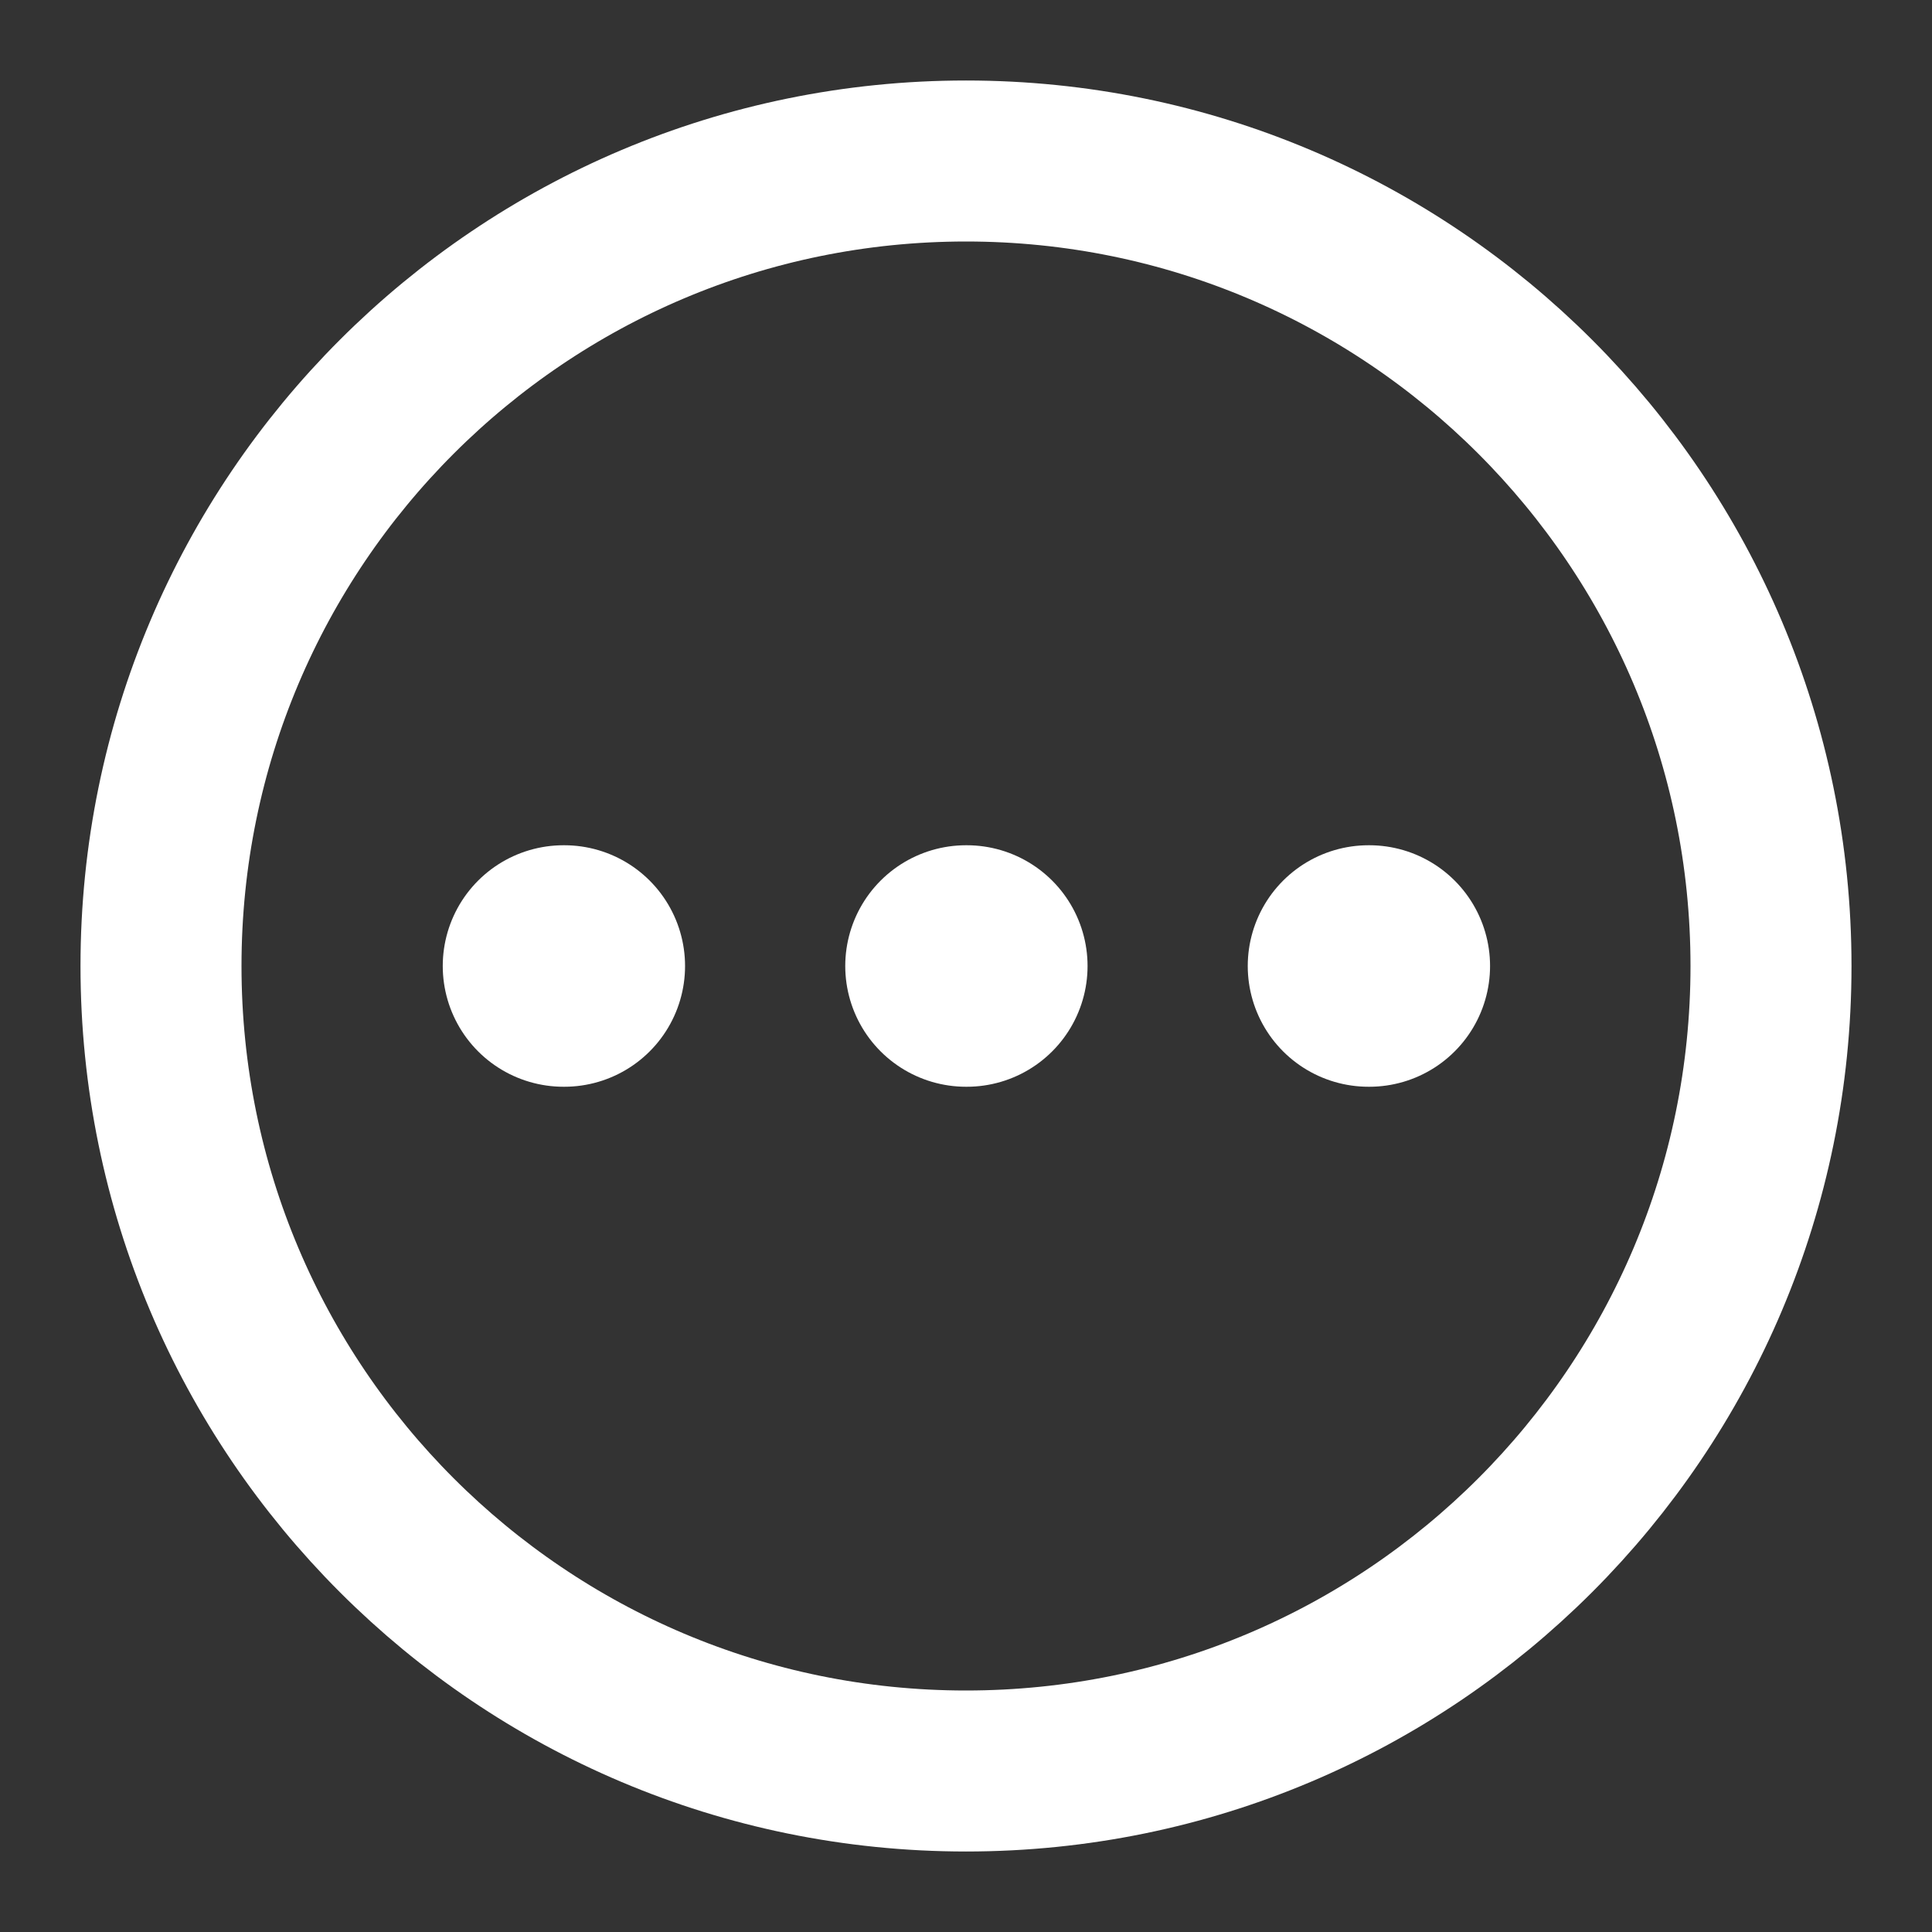 <svg width="24" height="24" viewBox="0 0 24 24" fill="none" xmlns="http://www.w3.org/2000/svg">
<rect x="0" y="0" width="24" height="24" fill="#333333" stroke="none"/>
<path d="M12 22C17.523 22 22 17.523 22 12C22 6.477 17.523 2 12 2C6.477 2 2 6.477 2 12C2 17.523 6.477 22 12 22Z" stroke="white" stroke-width="2" stroke-linecap="round" stroke-linejoin="round"/>
<path d="M17 12H17.01" stroke="white" stroke-width="3" stroke-linecap="round" stroke-linejoin="round"/>
<path d="M12 12H12.01" stroke="white" stroke-width="3" stroke-linecap="round" stroke-linejoin="round"/>
<path d="M7 12H7.01" stroke="white" stroke-width="3" stroke-linecap="round" stroke-linejoin="round"/>
</svg>
